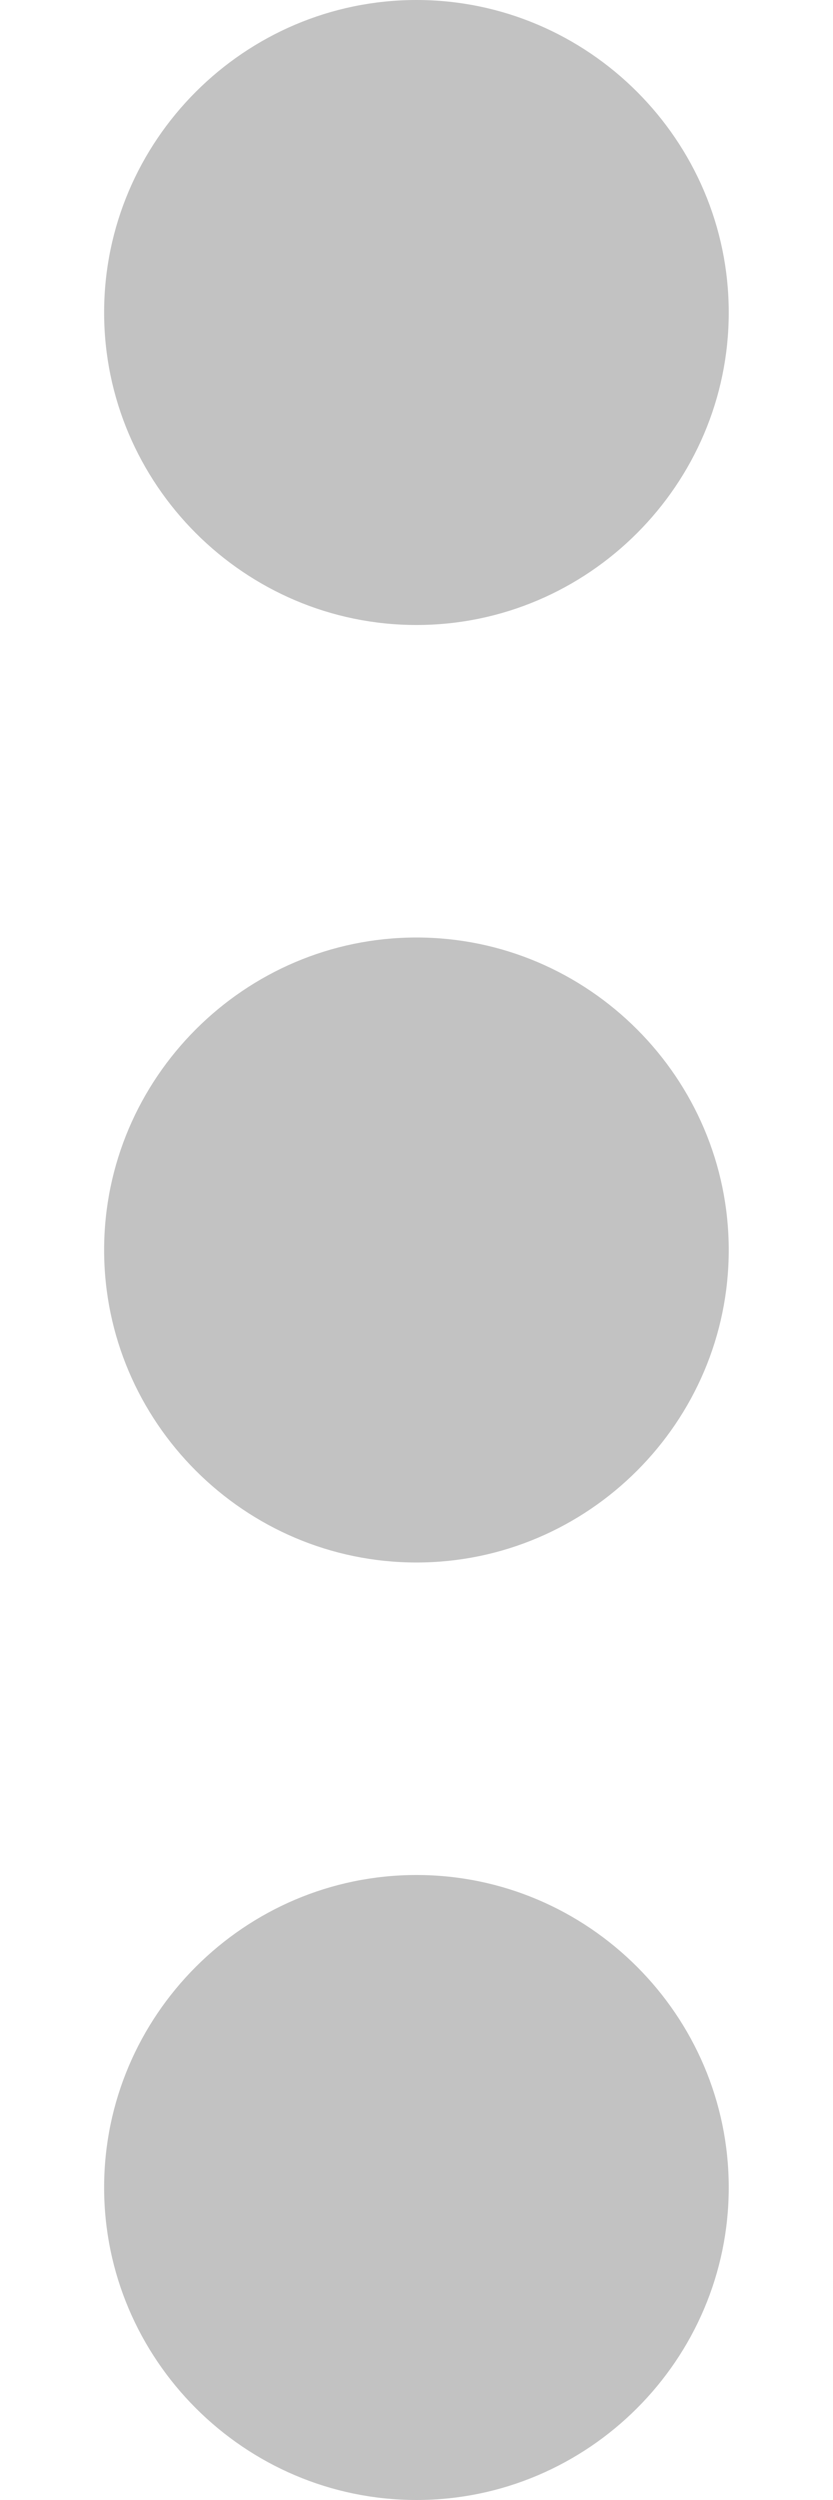 <svg width="6" height="18" viewBox="0 0 6 18" fill="none" xmlns="http://www.w3.org/2000/svg">
<path d="M2.25 4.5C3.487 4.5 4.499 3.487 4.499 2.25C4.499 1.012 3.487 0 2.25 0C1.012 0 0 1.012 0 2.25C0 3.487 1.012 4.5 2.25 4.5ZM2.25 6.75C1.012 6.75 0 7.763 0 9C0 10.238 1.012 11.25 2.25 11.25C3.487 11.25 4.499 10.238 4.499 9C4.499 7.763 3.487 6.75 2.25 6.75ZM2.25 13.5C1.012 13.5 0 14.512 0 15.75C0 16.988 1.012 18 2.25 18C3.487 18 4.499 16.988 4.499 15.75C4.499 14.512 3.487 13.5 2.25 13.5Z" transform="translate(0.75)" fill="#C2C2C2"/>
</svg>
